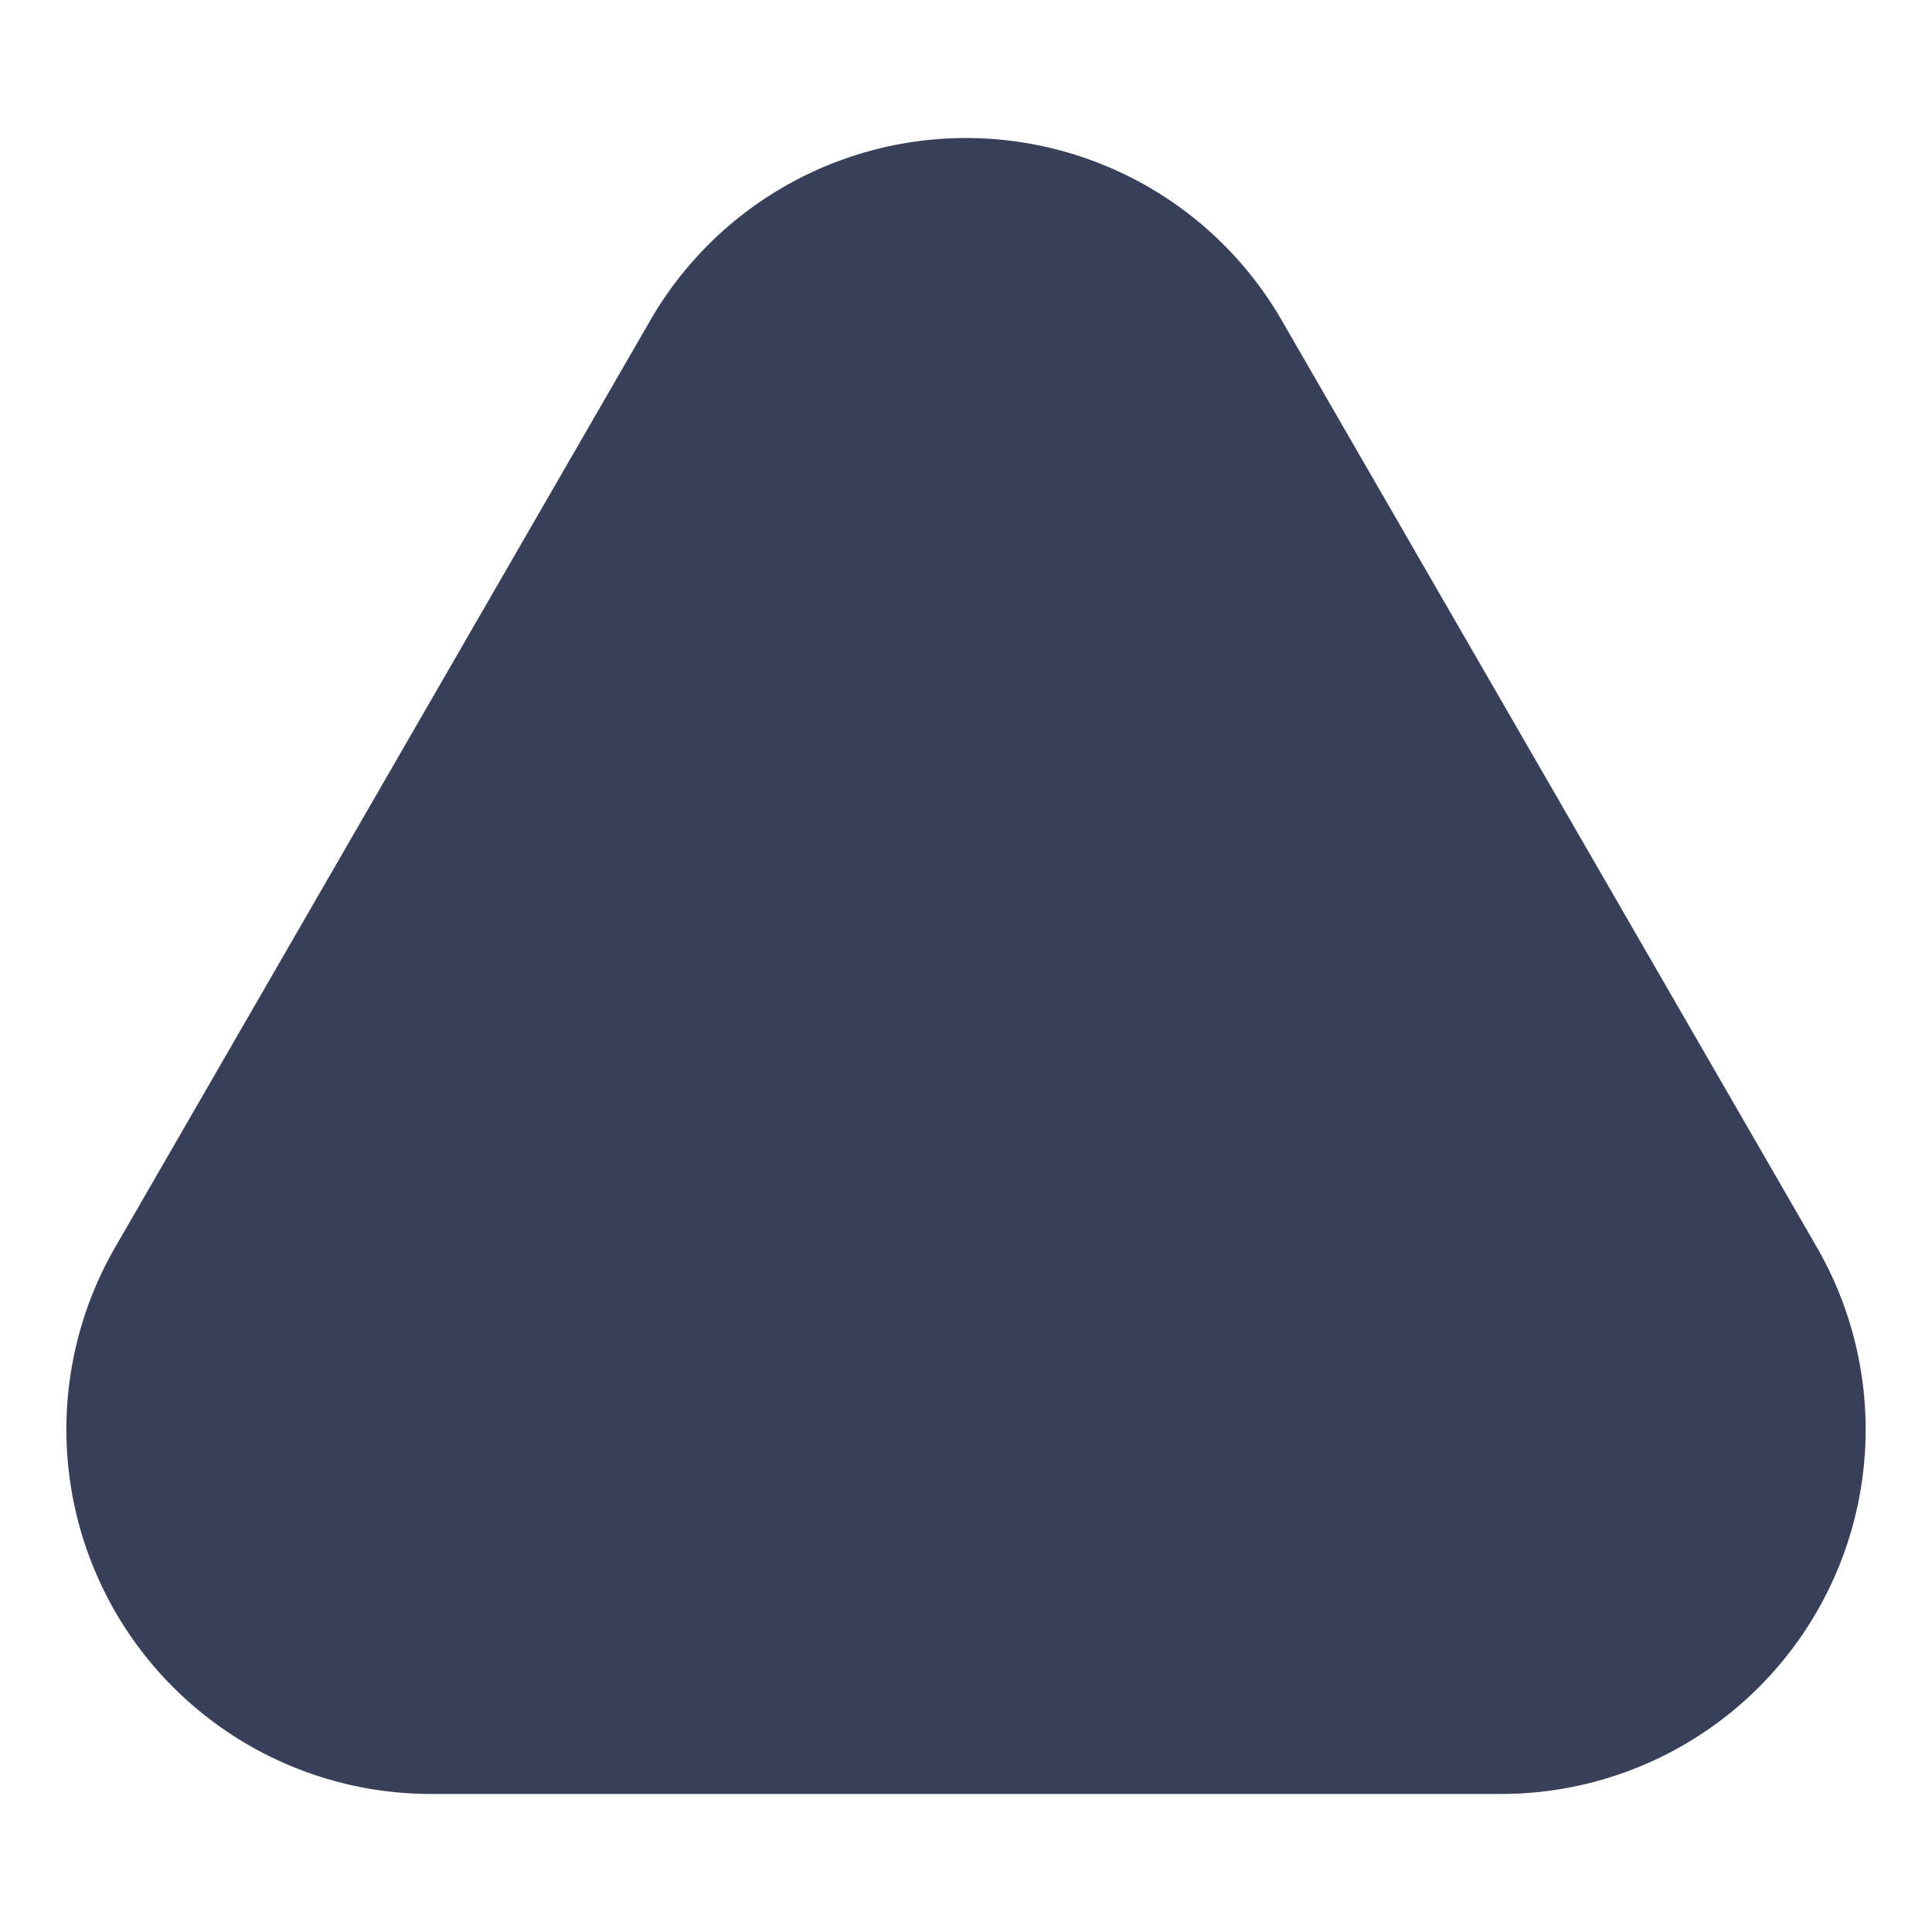 <svg xmlns="http://www.w3.org/2000/svg" width="53" height="53"><path stroke="none" fill="#373f59" d="M17.84 8.787a10 10 0 0 1 17.321 0l14.679 25.426a10 10 0 0 1 -8.66 15l-29.359 0a10 10 0 0 1 -8.66 -15"></path></svg>